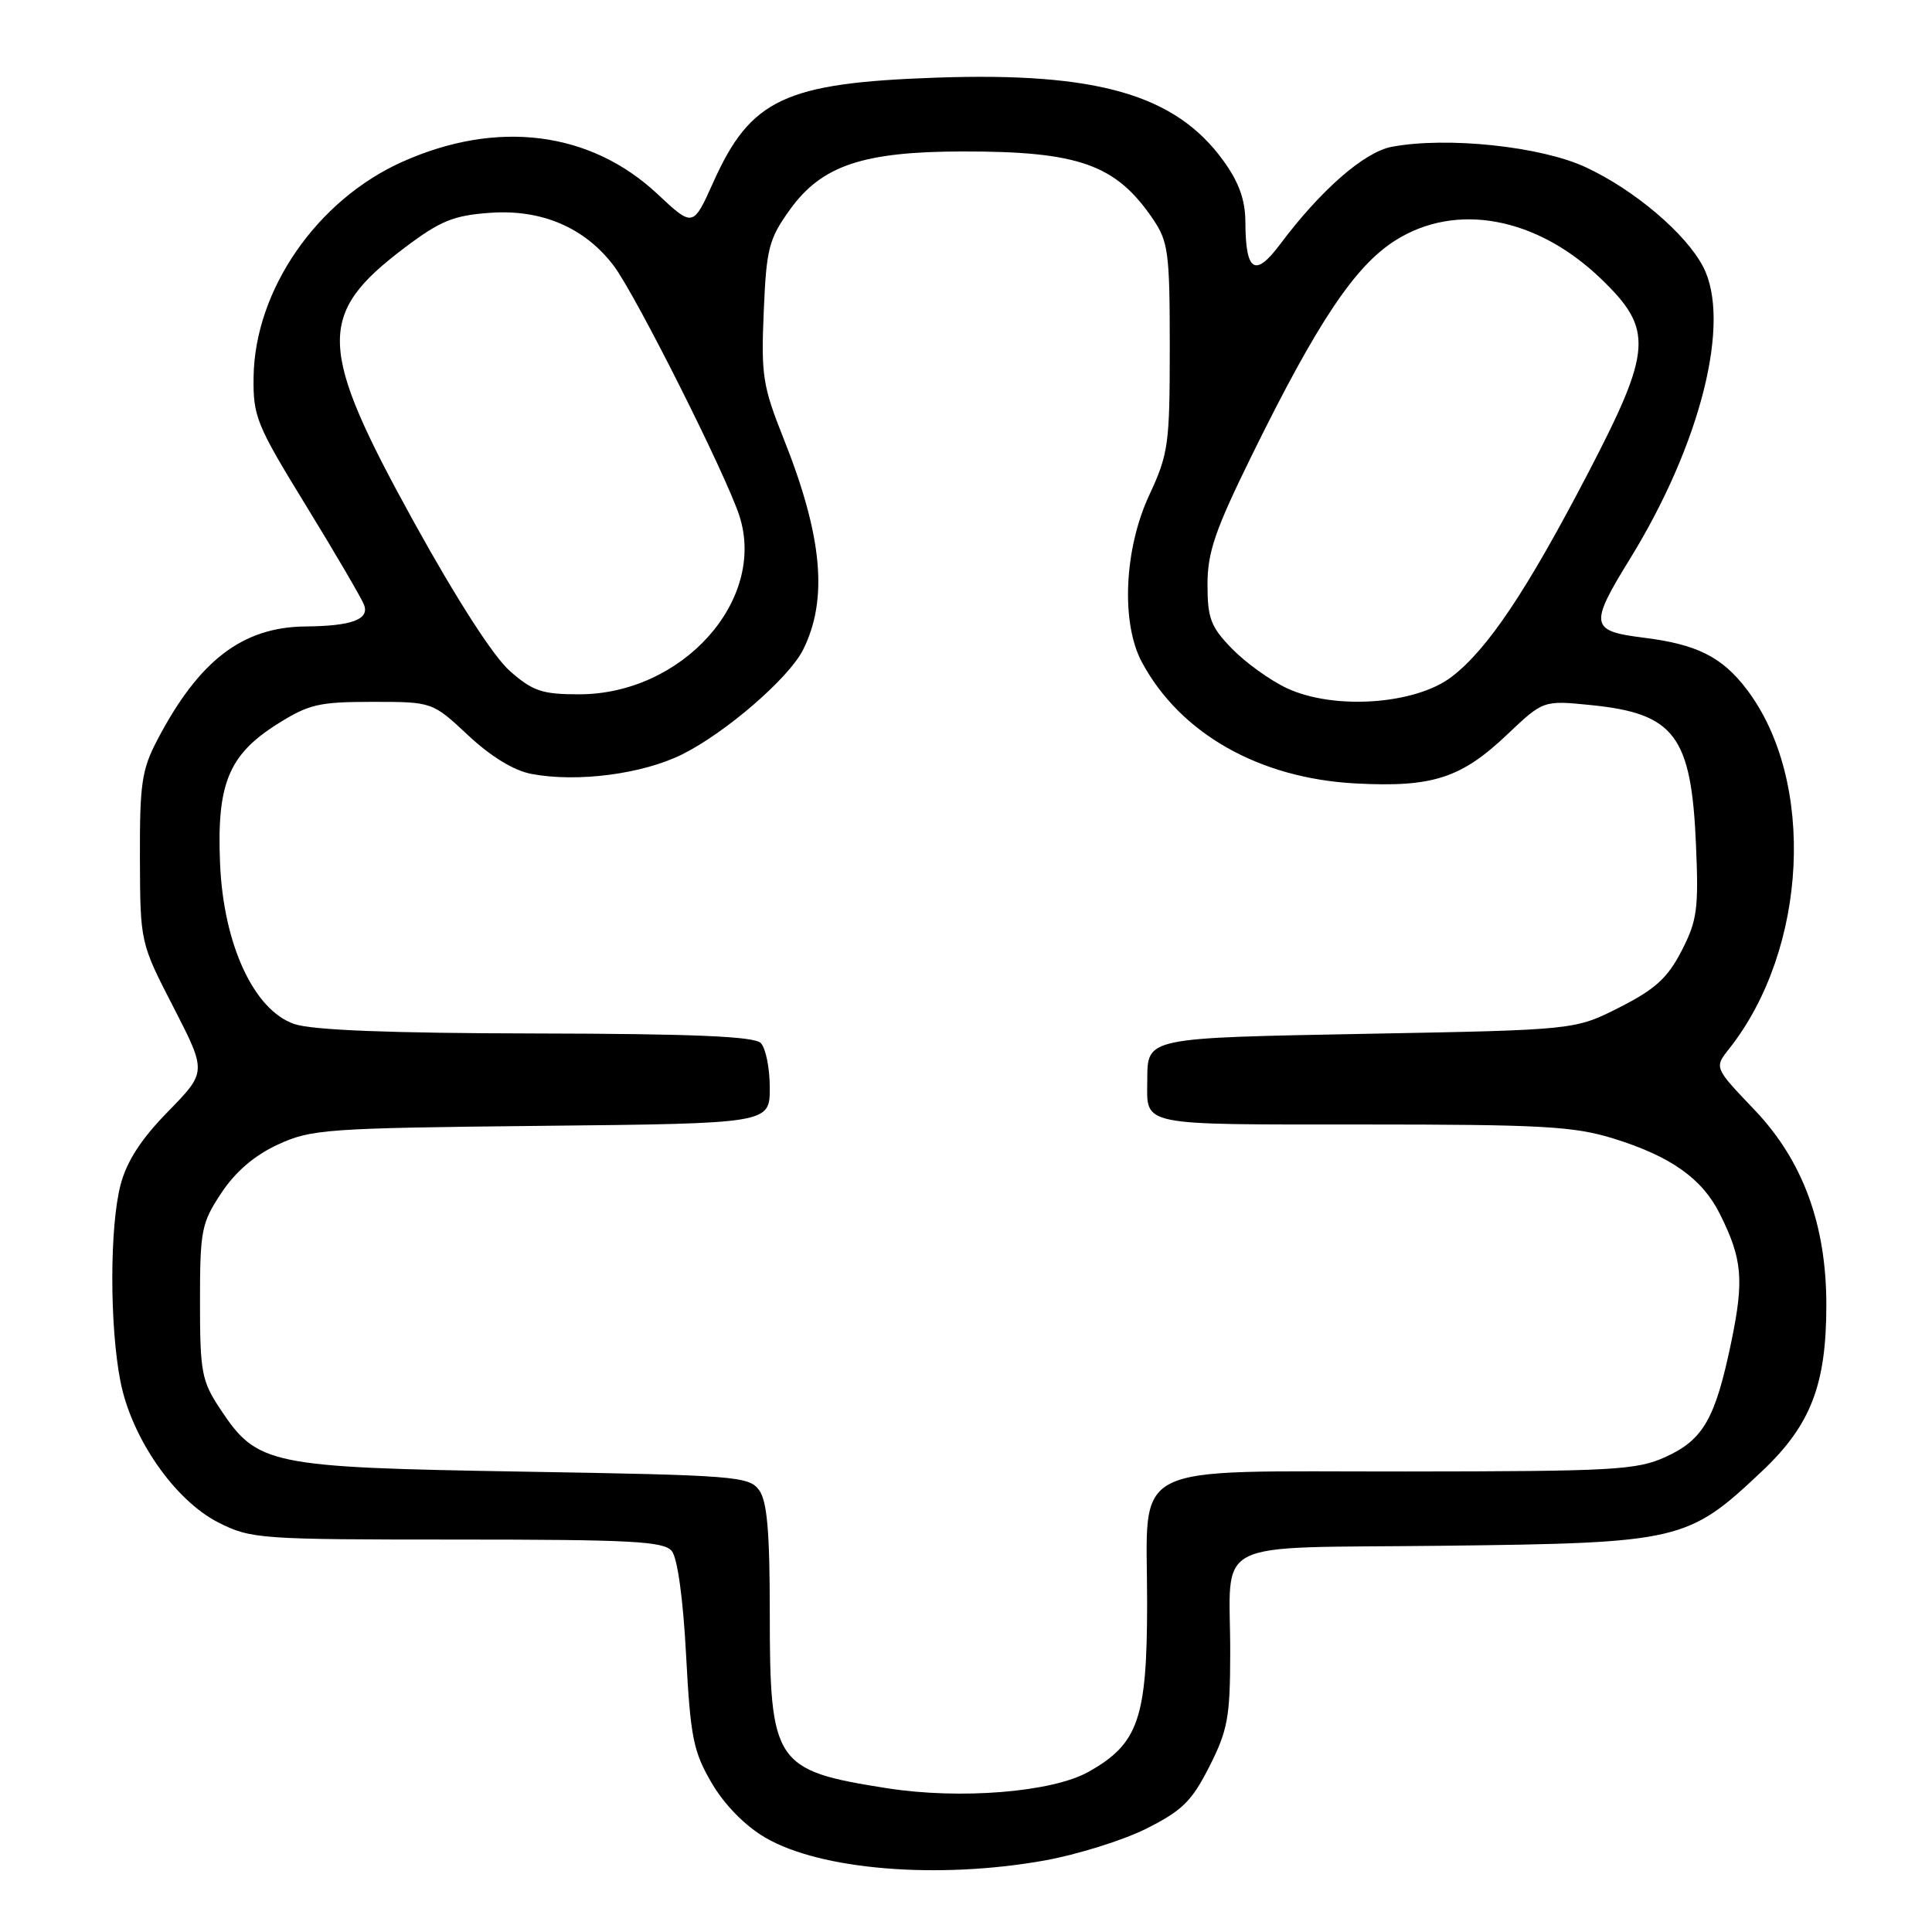 <?xml version="1.0" encoding="UTF-8" standalone="no"?>
<!DOCTYPE svg PUBLIC "-//W3C//DTD SVG 1.1//EN" "http://www.w3.org/Graphics/SVG/1.1/DTD/svg11.dtd" >
<svg xmlns="http://www.w3.org/2000/svg" xmlns:xlink="http://www.w3.org/1999/xlink" version="1.1" viewBox="0 0 256 256">
 <g >
 <path fill="currentColor"
d=" M 138.38 246.53 C 142.72 245.75 148.79 243.86 151.88 242.31 C 156.64 239.93 157.92 238.67 160.25 234.07 C 162.68 229.28 163.00 227.51 163.01 219.07 C 163.04 203.55 159.76 205.19 191.35 204.82 C 222.67 204.45 223.66 204.22 233.51 194.91 C 239.94 188.82 242.00 183.49 242.00 172.92 C 242.00 162.24 238.88 153.78 232.48 147.06 C 227.14 141.47 227.14 141.47 229.11 138.98 C 239.56 125.78 240.65 103.41 231.43 91.32 C 228.16 87.03 224.84 85.37 217.75 84.49 C 210.69 83.61 210.56 82.84 216.01 74.00 C 225.36 58.81 229.43 42.59 225.68 35.36 C 223.41 30.97 216.56 25.15 210.12 22.16 C 204.18 19.39 191.72 18.08 184.43 19.45 C 180.78 20.13 175.02 25.16 169.62 32.37 C 166.29 36.82 165.04 36.01 165.02 29.40 C 165.00 26.48 164.17 24.15 162.10 21.29 C 155.75 12.53 145.39 9.54 124.00 10.29 C 104.00 10.99 99.46 13.12 94.52 24.14 C 91.83 30.12 91.83 30.12 87.12 25.71 C 78.21 17.37 65.85 15.82 53.29 21.45 C 41.97 26.53 33.76 38.43 33.60 49.97 C 33.53 55.19 33.98 56.30 40.57 67.03 C 44.44 73.34 47.89 79.24 48.24 80.15 C 48.97 82.08 46.61 82.95 40.50 83.01 C 32.15 83.08 26.38 87.49 20.87 98.00 C 18.78 101.97 18.51 103.82 18.54 113.70 C 18.58 124.91 18.58 124.91 22.99 133.47 C 27.39 142.04 27.39 142.04 22.28 147.27 C 18.71 150.91 16.80 153.86 15.98 156.98 C 14.53 162.49 14.51 175.62 15.95 183.00 C 17.41 190.54 23.16 198.82 28.96 201.75 C 33.26 203.92 34.41 204.00 60.59 204.00 C 83.60 204.00 87.95 204.23 89.01 205.51 C 89.77 206.43 90.52 211.85 90.91 219.30 C 91.49 230.24 91.87 232.10 94.31 236.27 C 96.01 239.16 98.71 241.92 101.40 243.49 C 108.70 247.77 124.23 249.05 138.38 246.53 Z  M 117.55 236.95 C 102.64 234.62 102.00 233.67 102.00 213.74 C 102.00 202.93 101.65 198.90 100.58 197.44 C 99.25 195.62 97.39 195.47 69.33 195.00 C 35.56 194.43 34.10 194.13 29.16 186.67 C 26.72 182.98 26.50 181.81 26.50 172.50 C 26.50 163.04 26.69 162.06 29.32 158.09 C 31.19 155.26 33.72 153.09 36.82 151.66 C 41.23 149.62 43.22 149.48 71.75 149.18 C 102.00 148.87 102.00 148.87 102.00 144.13 C 102.00 141.53 101.46 138.86 100.80 138.20 C 99.93 137.33 91.86 136.98 71.05 136.94 C 51.69 136.91 41.37 136.50 39.00 135.69 C 33.65 133.87 29.61 125.15 29.16 114.44 C 28.71 103.92 30.28 100.05 36.64 96.01 C 40.90 93.31 42.22 93.00 49.34 93.00 C 57.29 93.00 57.29 93.00 62.03 97.43 C 65.05 100.26 68.10 102.11 70.42 102.55 C 76.52 103.70 85.15 102.57 90.41 99.95 C 96.18 97.08 104.52 89.85 106.40 86.12 C 109.76 79.43 108.99 71.03 103.81 58.06 C 101.06 51.16 100.84 49.70 101.20 41.29 C 101.55 32.92 101.87 31.68 104.66 27.79 C 108.86 21.94 114.32 20.09 127.50 20.07 C 142.92 20.04 147.84 21.78 152.75 28.99 C 154.81 32.02 155.00 33.43 155.00 46.03 C 155.00 58.88 154.83 60.13 152.27 65.63 C 148.95 72.77 148.52 82.54 151.30 87.73 C 156.37 97.19 166.84 103.13 179.62 103.81 C 189.81 104.35 193.61 103.12 199.71 97.33 C 204.50 92.79 204.50 92.79 210.84 93.43 C 221.91 94.55 224.12 97.50 224.73 112.00 C 225.09 120.44 224.88 122.00 222.82 125.99 C 220.97 129.59 219.31 131.09 214.60 133.48 C 208.70 136.47 208.70 136.47 181.31 136.98 C 151.62 137.54 152.05 137.45 152.02 143.17 C 151.98 149.26 150.71 149.00 180.52 149.00 C 204.36 149.00 208.58 149.24 213.82 150.87 C 221.39 153.22 225.55 156.17 227.88 160.83 C 230.86 166.79 231.11 169.53 229.43 177.69 C 227.30 187.98 225.72 190.77 220.68 193.06 C 216.87 194.79 213.80 194.96 186.25 194.98 C 148.85 195.01 152.00 193.42 152.00 212.27 C 152.00 227.75 150.85 231.07 144.21 234.79 C 139.40 237.48 127.23 238.47 117.55 236.95 Z  M 170.50 91.18 C 168.30 90.15 165.04 87.80 163.25 85.96 C 160.43 83.07 160.00 81.93 160.00 77.45 C 160.00 73.15 161.01 70.23 165.93 60.22 C 174.56 42.69 179.52 35.26 184.87 31.87 C 192.94 26.75 203.64 28.75 212.16 36.96 C 219.12 43.67 218.94 46.33 210.41 62.72 C 202.29 78.31 197.10 86.06 192.34 89.69 C 187.51 93.37 176.73 94.11 170.50 91.18 Z  M 67.56 88.91 C 65.39 87.01 60.52 79.44 54.85 69.18 C 42.06 46.00 41.91 41.66 53.61 32.83 C 58.34 29.26 60.07 28.55 64.93 28.20 C 71.78 27.70 77.52 30.17 81.34 35.24 C 84.26 39.12 96.19 62.87 97.97 68.34 C 101.60 79.53 90.41 92.00 76.72 92.00 C 71.83 92.00 70.59 91.58 67.56 88.91 Z "/>
</g>
</svg>
